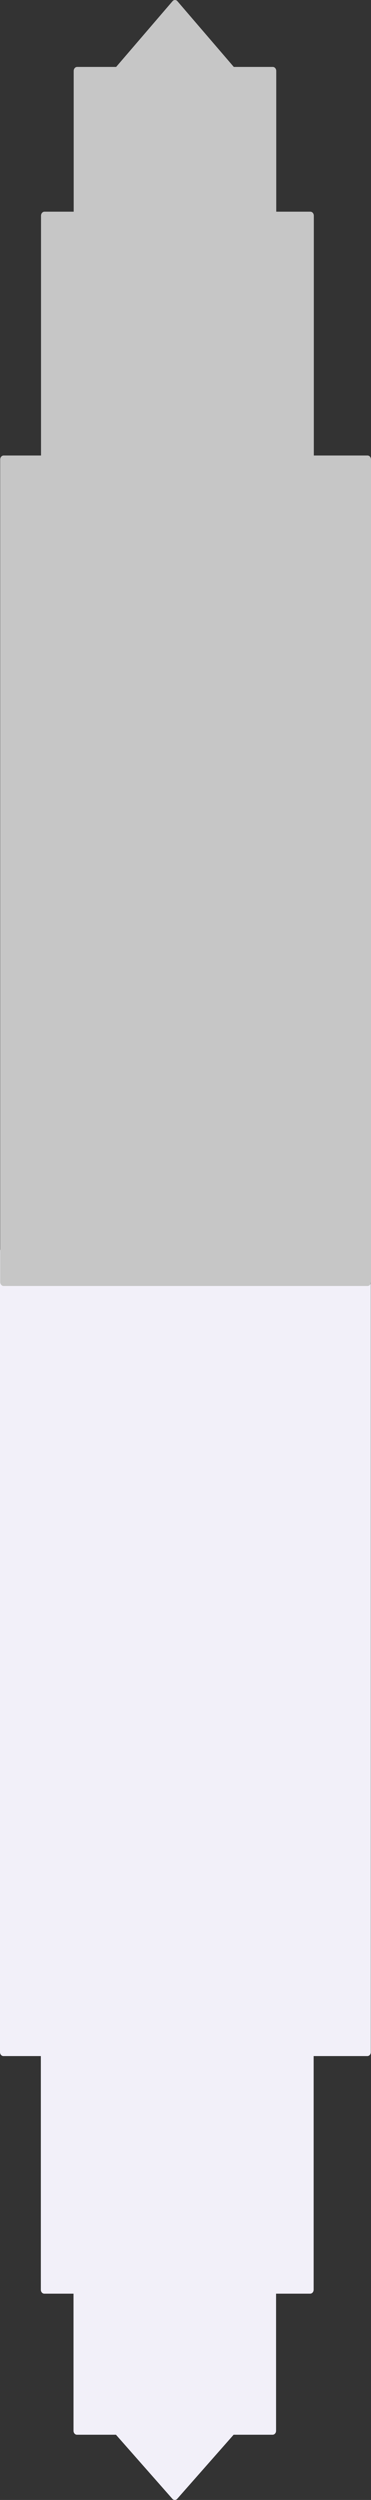 <?xml version="1.0" encoding="UTF-8" standalone="no"?>
<svg
   xmlns:dc="http://purl.org/dc/elements/1.1/"
   xmlns:cc="http://creativecommons.org/ns#"
   xmlns:rdf="http://www.w3.org/1999/02/22-rdf-syntax-ns#"
   xmlns:svg="http://www.w3.org/2000/svg"
   xmlns="http://www.w3.org/2000/svg"
   xmlns:sodipodi="http://sodipodi.sourceforge.net/DTD/sodipodi-0.dtd"
   xmlns:inkscape="http://www.inkscape.org/namespaces/inkscape"
   sodipodi:docname="34_301 Congress.svg"
   inkscape:version="1.0 (4035a4fb49, 2020-05-01)"
   id="svg6658"
   version="1.1"
   viewBox="0 0 260.356 1751.856"
   height="1751.856mm"
   width="260.356mm">
  <rect x="0" y="0" width="260.356" height="1751.856" fill="#333333" stroke="none"/>
  <defs
     id="defs6652">
    <marker
       inkscape:stockid="Arrow1Lstart"
       orient="auto"
       refY="0"
       refX="0"
       id="Arrow1Lstart"
       style="overflow:visible"
       inkscape:isstock="true">
      <path
         id="path2781"
         d="M 0,0 5,-5 -12.5,0 5,5 Z"
         style="fill:#000000;fill-opacity:1;fill-rule:evenodd;stroke:#000000;stroke-width:1pt;stroke-opacity:1"
         transform="matrix(0.8,0,0,0.8,10,0)" />
    </marker>
  </defs>
  <sodipodi:namedview
     inkscape:window-maximized="0"
     inkscape:window-y="0"
     inkscape:window-x="942"
     inkscape:window-height="1001"
     inkscape:window-width="960"
     fit-margin-bottom="0"
     fit-margin-right="0"
     fit-margin-left="0"
     fit-margin-top="0"
     showgrid="false"
     inkscape:document-rotation="0"
     inkscape:current-layer="layer1"
     inkscape:document-units="mm"
     inkscape:cy="5255.1081"
     inkscape:cx="242.00838"
     inkscape:zoom="0.087500001"
     inkscape:pageshadow="2"
     inkscape:pageopacity="0.0"
     borderopacity="1.0"
     bordercolor="#666666"
     pagecolor="#ffffff"
     id="base"
     inkscape:object-nodes="false"
     inkscape:object-paths="false" />
  <g
     transform="translate(-10.587,735.063)"
     id="layer1"
     inkscape:groupmode="layer"
     inkscape:label="Layer 1">
    <g
       transform="translate(5488.031,-1116.725)"
       id="g4773">
      <path
         id="rect3114-0"
         style="fill:#f2f0f9;fill-opacity:1;stroke:none;stroke-width:0.265;stroke-linecap:butt;stroke-linejoin:round;stroke-miterlimit:4;stroke-dasharray:none;stroke-dashoffset:0;stroke-opacity:1"
         d="m -5354.781,2133.517 c -0.622,0 -1.244,-0.275 -1.72,-0.815 l -39.561,-44.886 h -27.366 c -1.347,0 -2.429,-1.233 -2.429,-2.761 v -96.096 h -20.498 c -1.347,0 -2.429,-1.228 -2.429,-2.756 v -163.737 h -26.231 c -1.347,0 -2.429,-1.228 -2.429,-2.756 v -561.595 c 0,-1.529 1.082,-2.761 2.429,-2.761 h 255.368 c 1.347,0 2.434,1.233 2.434,2.761 v 561.595 c 0,1.529 -1.087,2.756 -2.434,2.756 h -37.69 v 163.737 c 0,1.529 -1.087,2.756 -2.434,2.756 h -23.934 v 96.096 c 0,1.529 -1.086,2.761 -2.434,2.761 h -27.361 l -39.561,44.886 c -0.476,0.54 -1.098,0.815 -1.72,0.815 z" />
      <path
         d="m -5354.656,381.661 c -0.622,0 -1.244,0.282 -1.72,0.836 l -39.561,46.062 h -27.366 c -1.347,0 -2.429,1.265 -2.429,2.834 v 98.612 h -20.498 c -1.347,0 -2.429,1.26 -2.429,2.829 v 168.025 h -26.231 c -1.347,0 -2.429,1.26 -2.429,2.829 v 576.3 c 0,1.569 1.082,2.834 2.429,2.834 h 255.368 c 1.347,0 2.434,-1.265 2.434,-2.834 V 703.687 c 0,-1.569 -1.087,-2.829 -2.434,-2.829 h -37.69 v -168.025 c 0,-1.569 -1.087,-2.829 -2.434,-2.829 h -23.934 v -98.612 c 0,-1.569 -1.086,-2.834 -2.434,-2.834 h -27.361 l -39.561,-46.062 c -0.476,-0.554 -1.098,-0.836 -1.72,-0.836 z"
         style="fill:#c6c6c6;fill-opacity:1;stroke:none;stroke-width:0.265;stroke-linecap:butt;stroke-linejoin:round;stroke-miterlimit:4;stroke-dasharray:none;stroke-dashoffset:0;stroke-opacity:1"
         id="rect3114" />
    </g>
  </g>
</svg>

